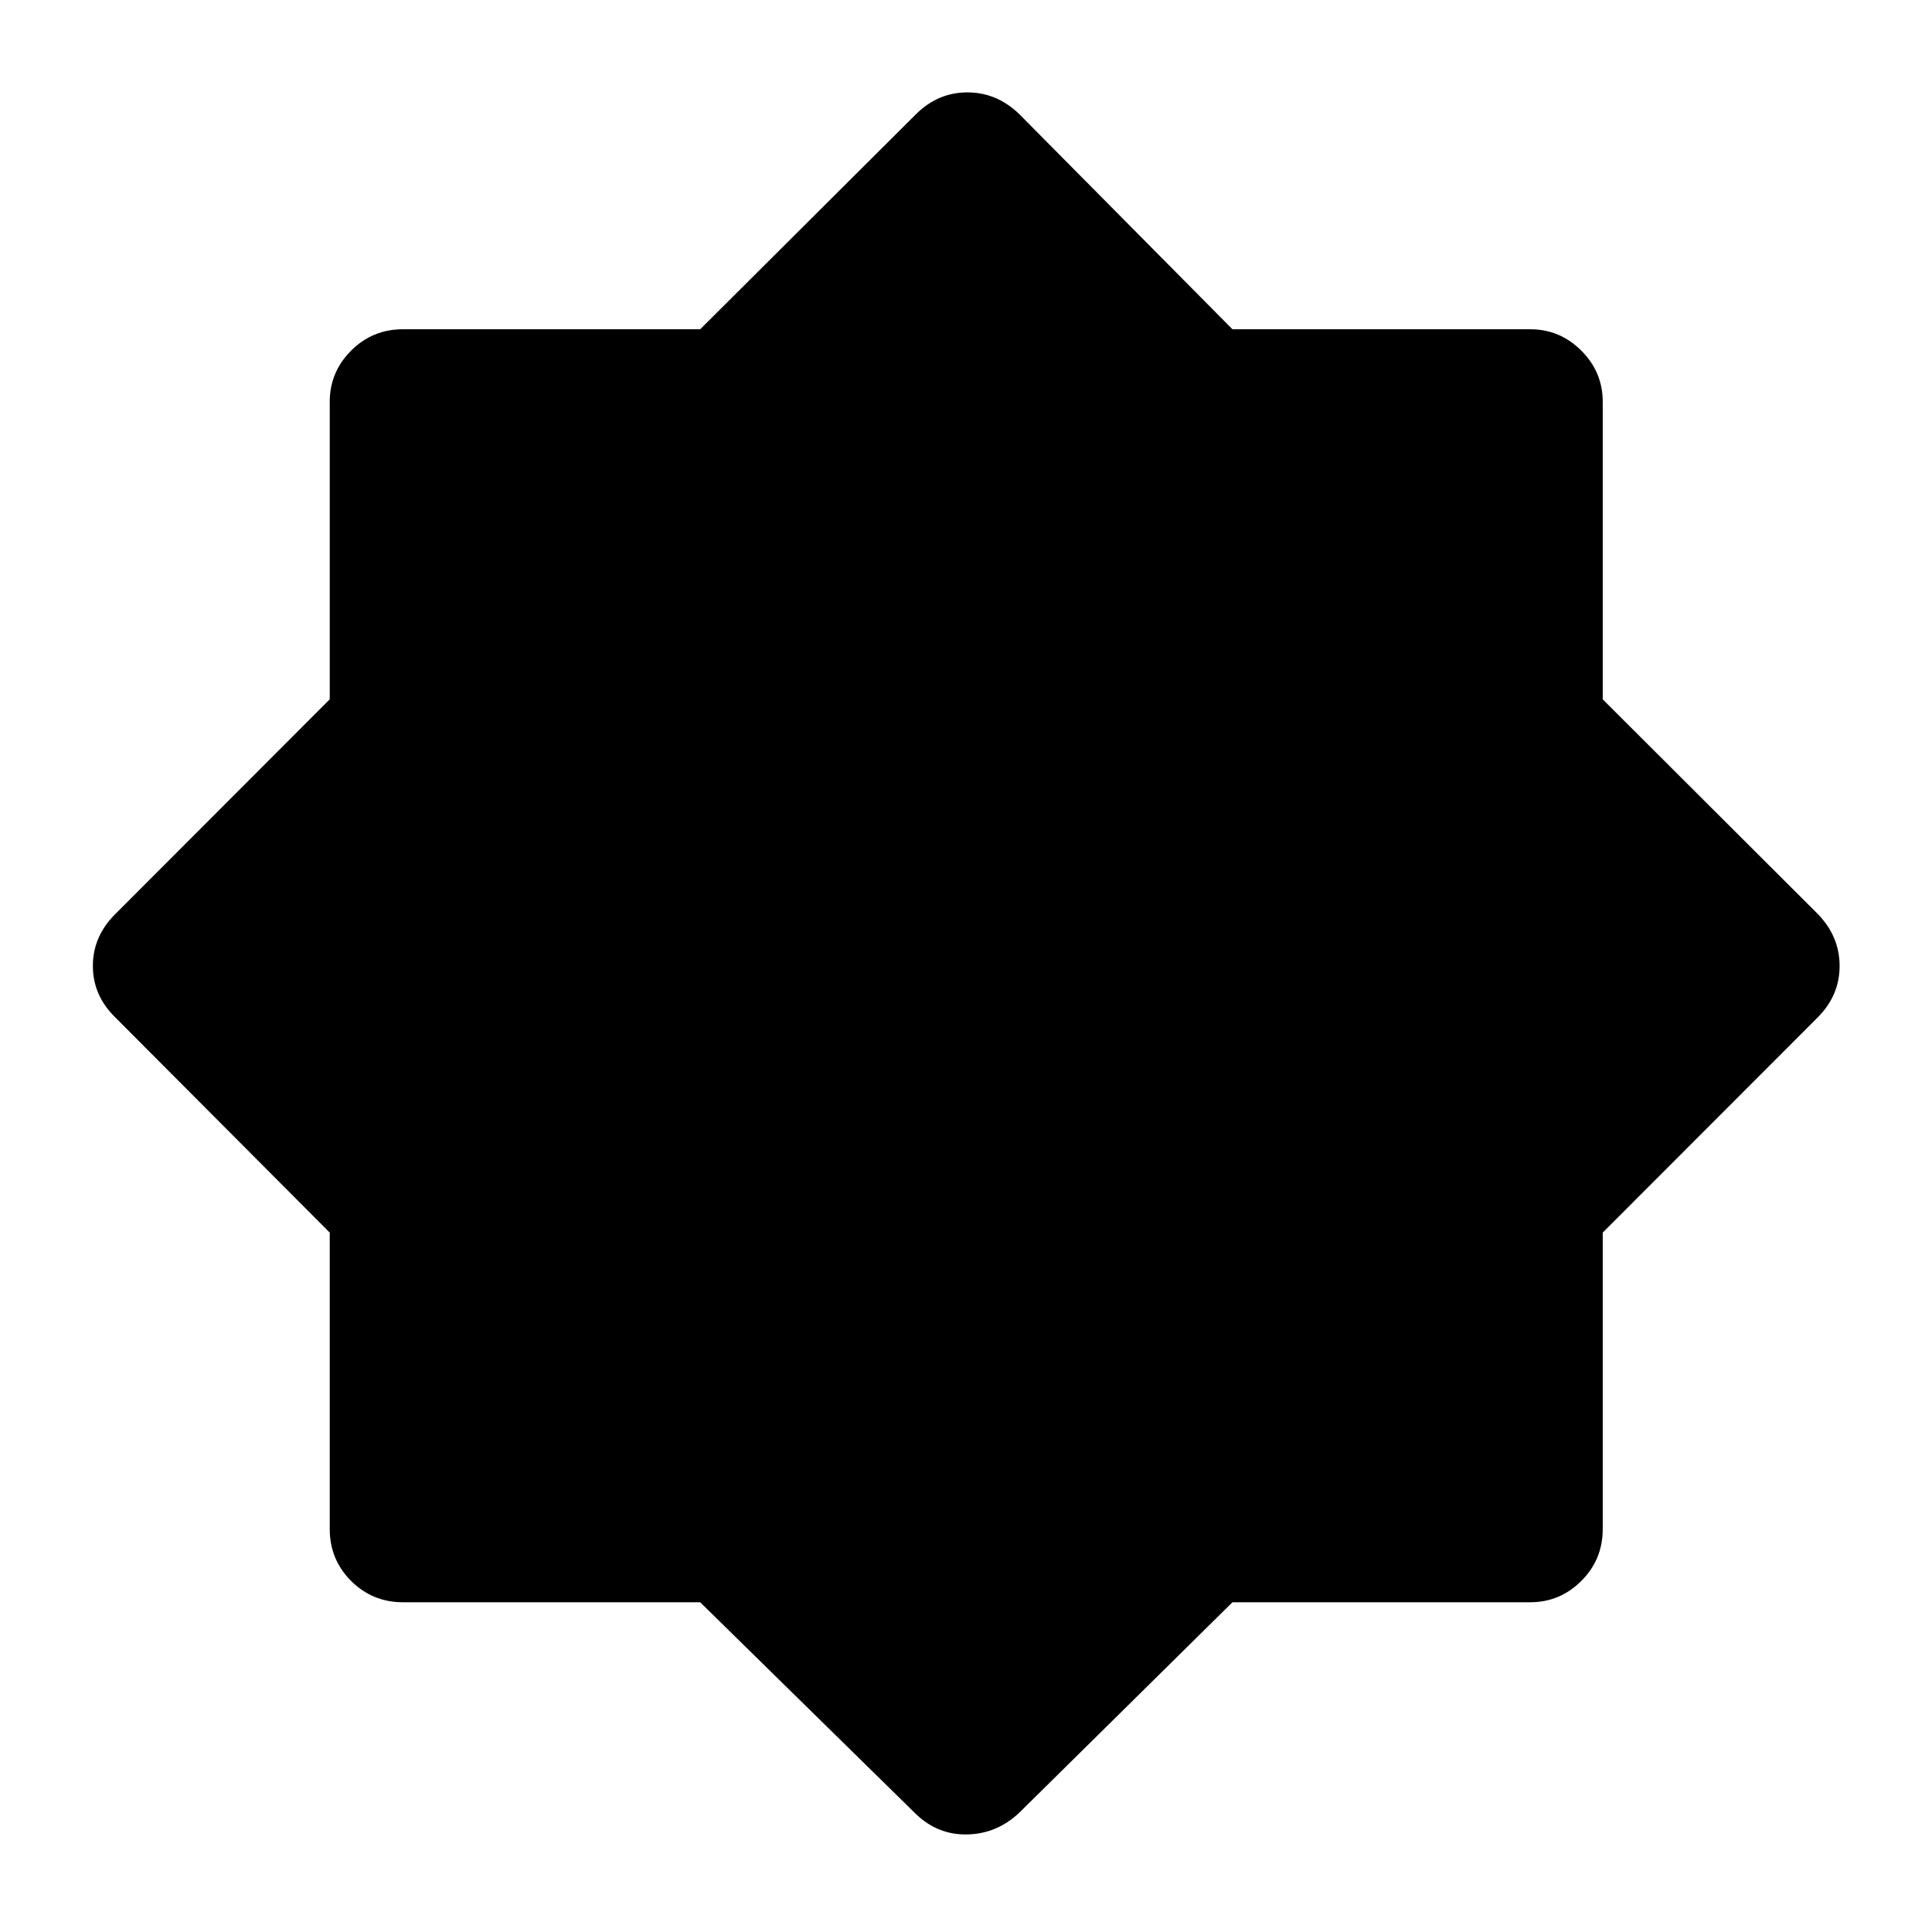 <svg xmlns="http://www.w3.org/2000/svg" height="40" viewBox="0 96 960 960" width="40"><path d="M455.21 997.468 347.916 892.152H200.224q-15.166 0-25.771-10.605t-10.605-25.771V708.47L57.198 601.457Q46.145 590.58 46.145 575.97q0-14.61 11.021-25.658l106.682-106.817V295.652q0-14.783 10.605-25.413t25.771-10.63h147.692l107.396-107.015q10.855-10.688 25.385-10.688 14.53 0 25.658 10.688l106.049 107.015h147.944q14.783 0 25.413 10.63t10.63 25.413v147.843l107.015 106.817q10.688 11.127 10.688 25.658 0 14.53-10.688 25.385L796.391 708.47v147.306q0 15.166-10.63 25.771t-25.413 10.605H612.404L506.355 996.834q-11.048 10.356-25.658 10.686-14.61.34-25.487-10.052Z"/></svg>